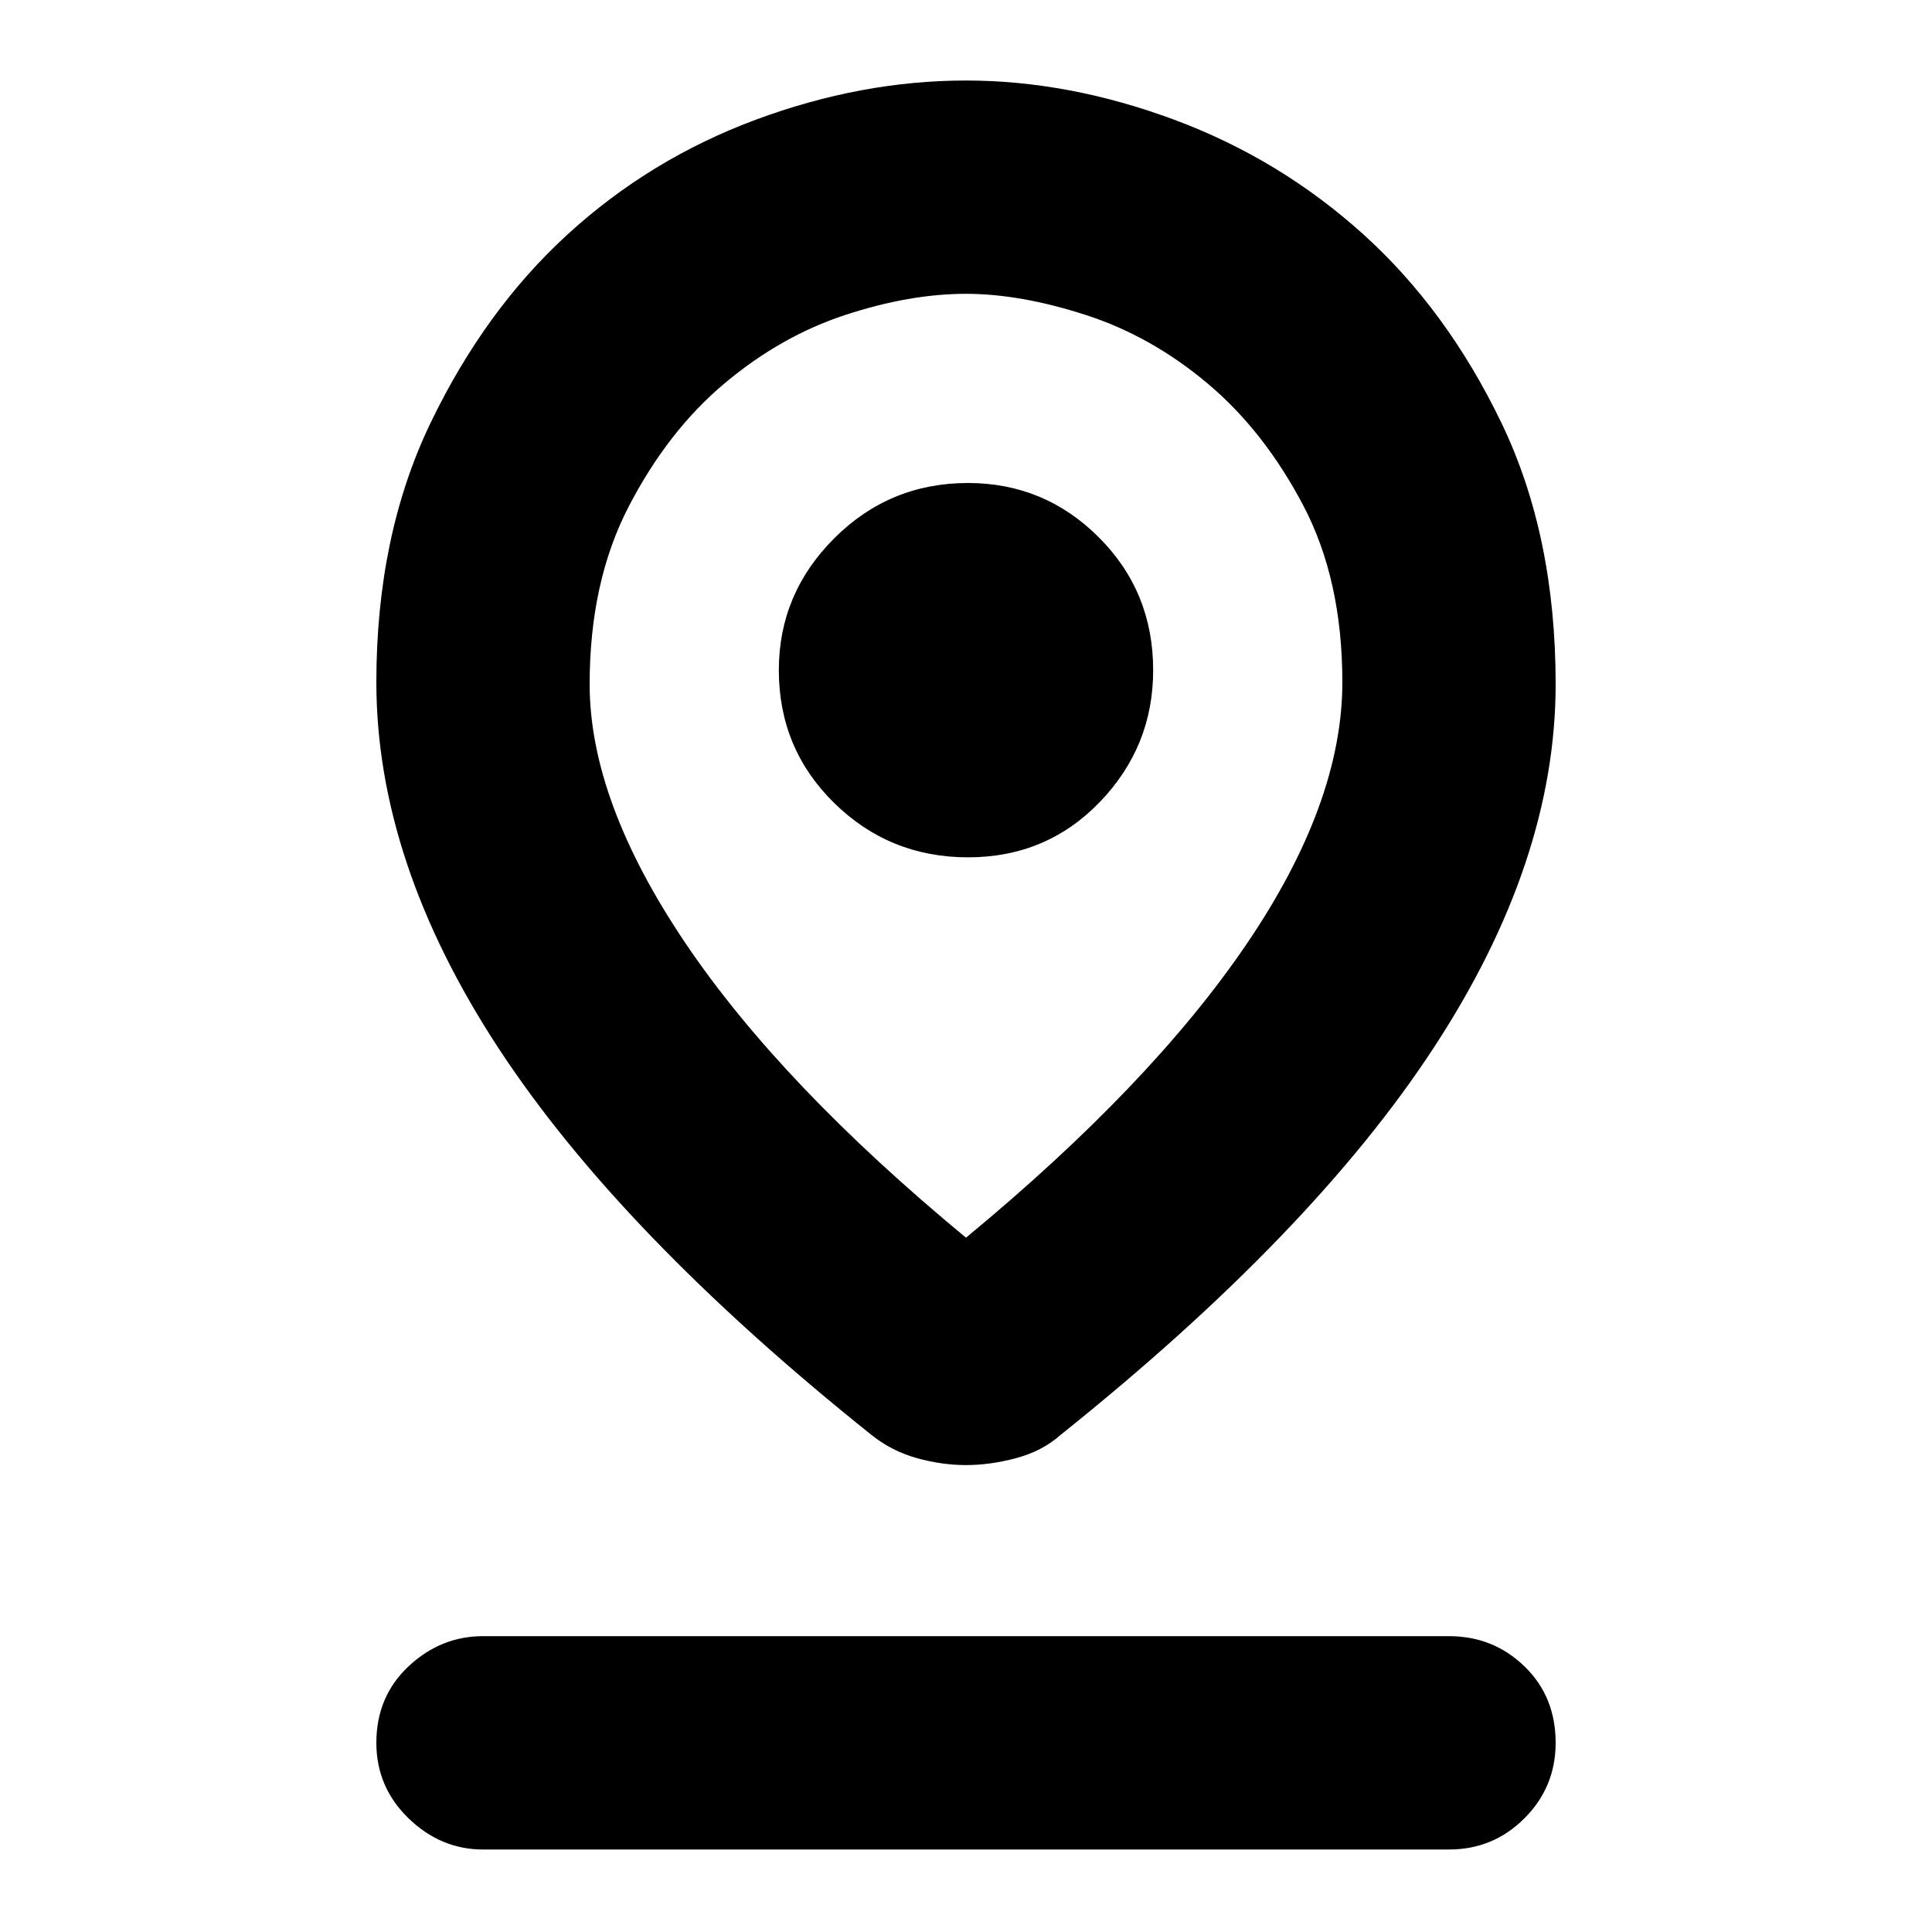 <svg xmlns="http://www.w3.org/2000/svg" height="40" width="40"><path d="M20 25.625Q23.833 22.458 25.812 19.542Q27.792 16.625 27.792 14.125Q27.792 12 26.979 10.458Q26.167 8.917 25 7.938Q23.833 6.958 22.479 6.521Q21.125 6.083 20 6.083Q18.833 6.083 17.5 6.521Q16.167 6.958 15 7.938Q13.833 8.917 13.021 10.479Q12.208 12.042 12.208 14.167Q12.208 16.583 14.187 19.521Q16.167 22.458 20 25.625ZM20 30.333Q19.5 30.333 18.979 30.188Q18.458 30.042 18.042 29.708Q12.833 25.542 10.312 21.688Q7.792 17.833 7.792 14.125Q7.792 11.083 8.917 8.75Q10.042 6.417 11.75 4.854Q13.458 3.292 15.646 2.479Q17.833 1.667 20 1.667Q22.125 1.667 24.312 2.479Q26.5 3.292 28.229 4.854Q29.958 6.417 31.083 8.75Q32.208 11.083 32.208 14.167Q32.208 17.833 29.687 21.688Q27.167 25.542 21.958 29.708Q21.583 30.042 21.042 30.188Q20.5 30.333 20 30.333ZM20.042 17.75Q21.667 17.75 22.771 16.604Q23.875 15.458 23.875 13.875Q23.875 12.25 22.75 11.125Q21.625 10 20.042 10Q18.417 10 17.271 11.146Q16.125 12.292 16.125 13.875Q16.125 15.5 17.271 16.625Q18.417 17.75 20.042 17.75ZM10 38.292Q9.125 38.292 8.458 37.646Q7.792 37 7.792 36.083Q7.792 35.125 8.458 34.5Q9.125 33.875 10 33.875H30Q30.917 33.875 31.562 34.5Q32.208 35.125 32.208 36.083Q32.208 37 31.562 37.646Q30.917 38.292 30 38.292ZM20 14.167Q20 14.167 20 14.167Q20 14.167 20 14.167Q20 14.167 20 14.167Q20 14.167 20 14.167Q20 14.167 20 14.167Q20 14.167 20 14.167Q20 14.167 20 14.167Q20 14.167 20 14.167Q20 14.167 20 14.167Q20 14.167 20 14.167Q20 14.167 20 14.167Q20 14.167 20 14.167Z"/></svg>